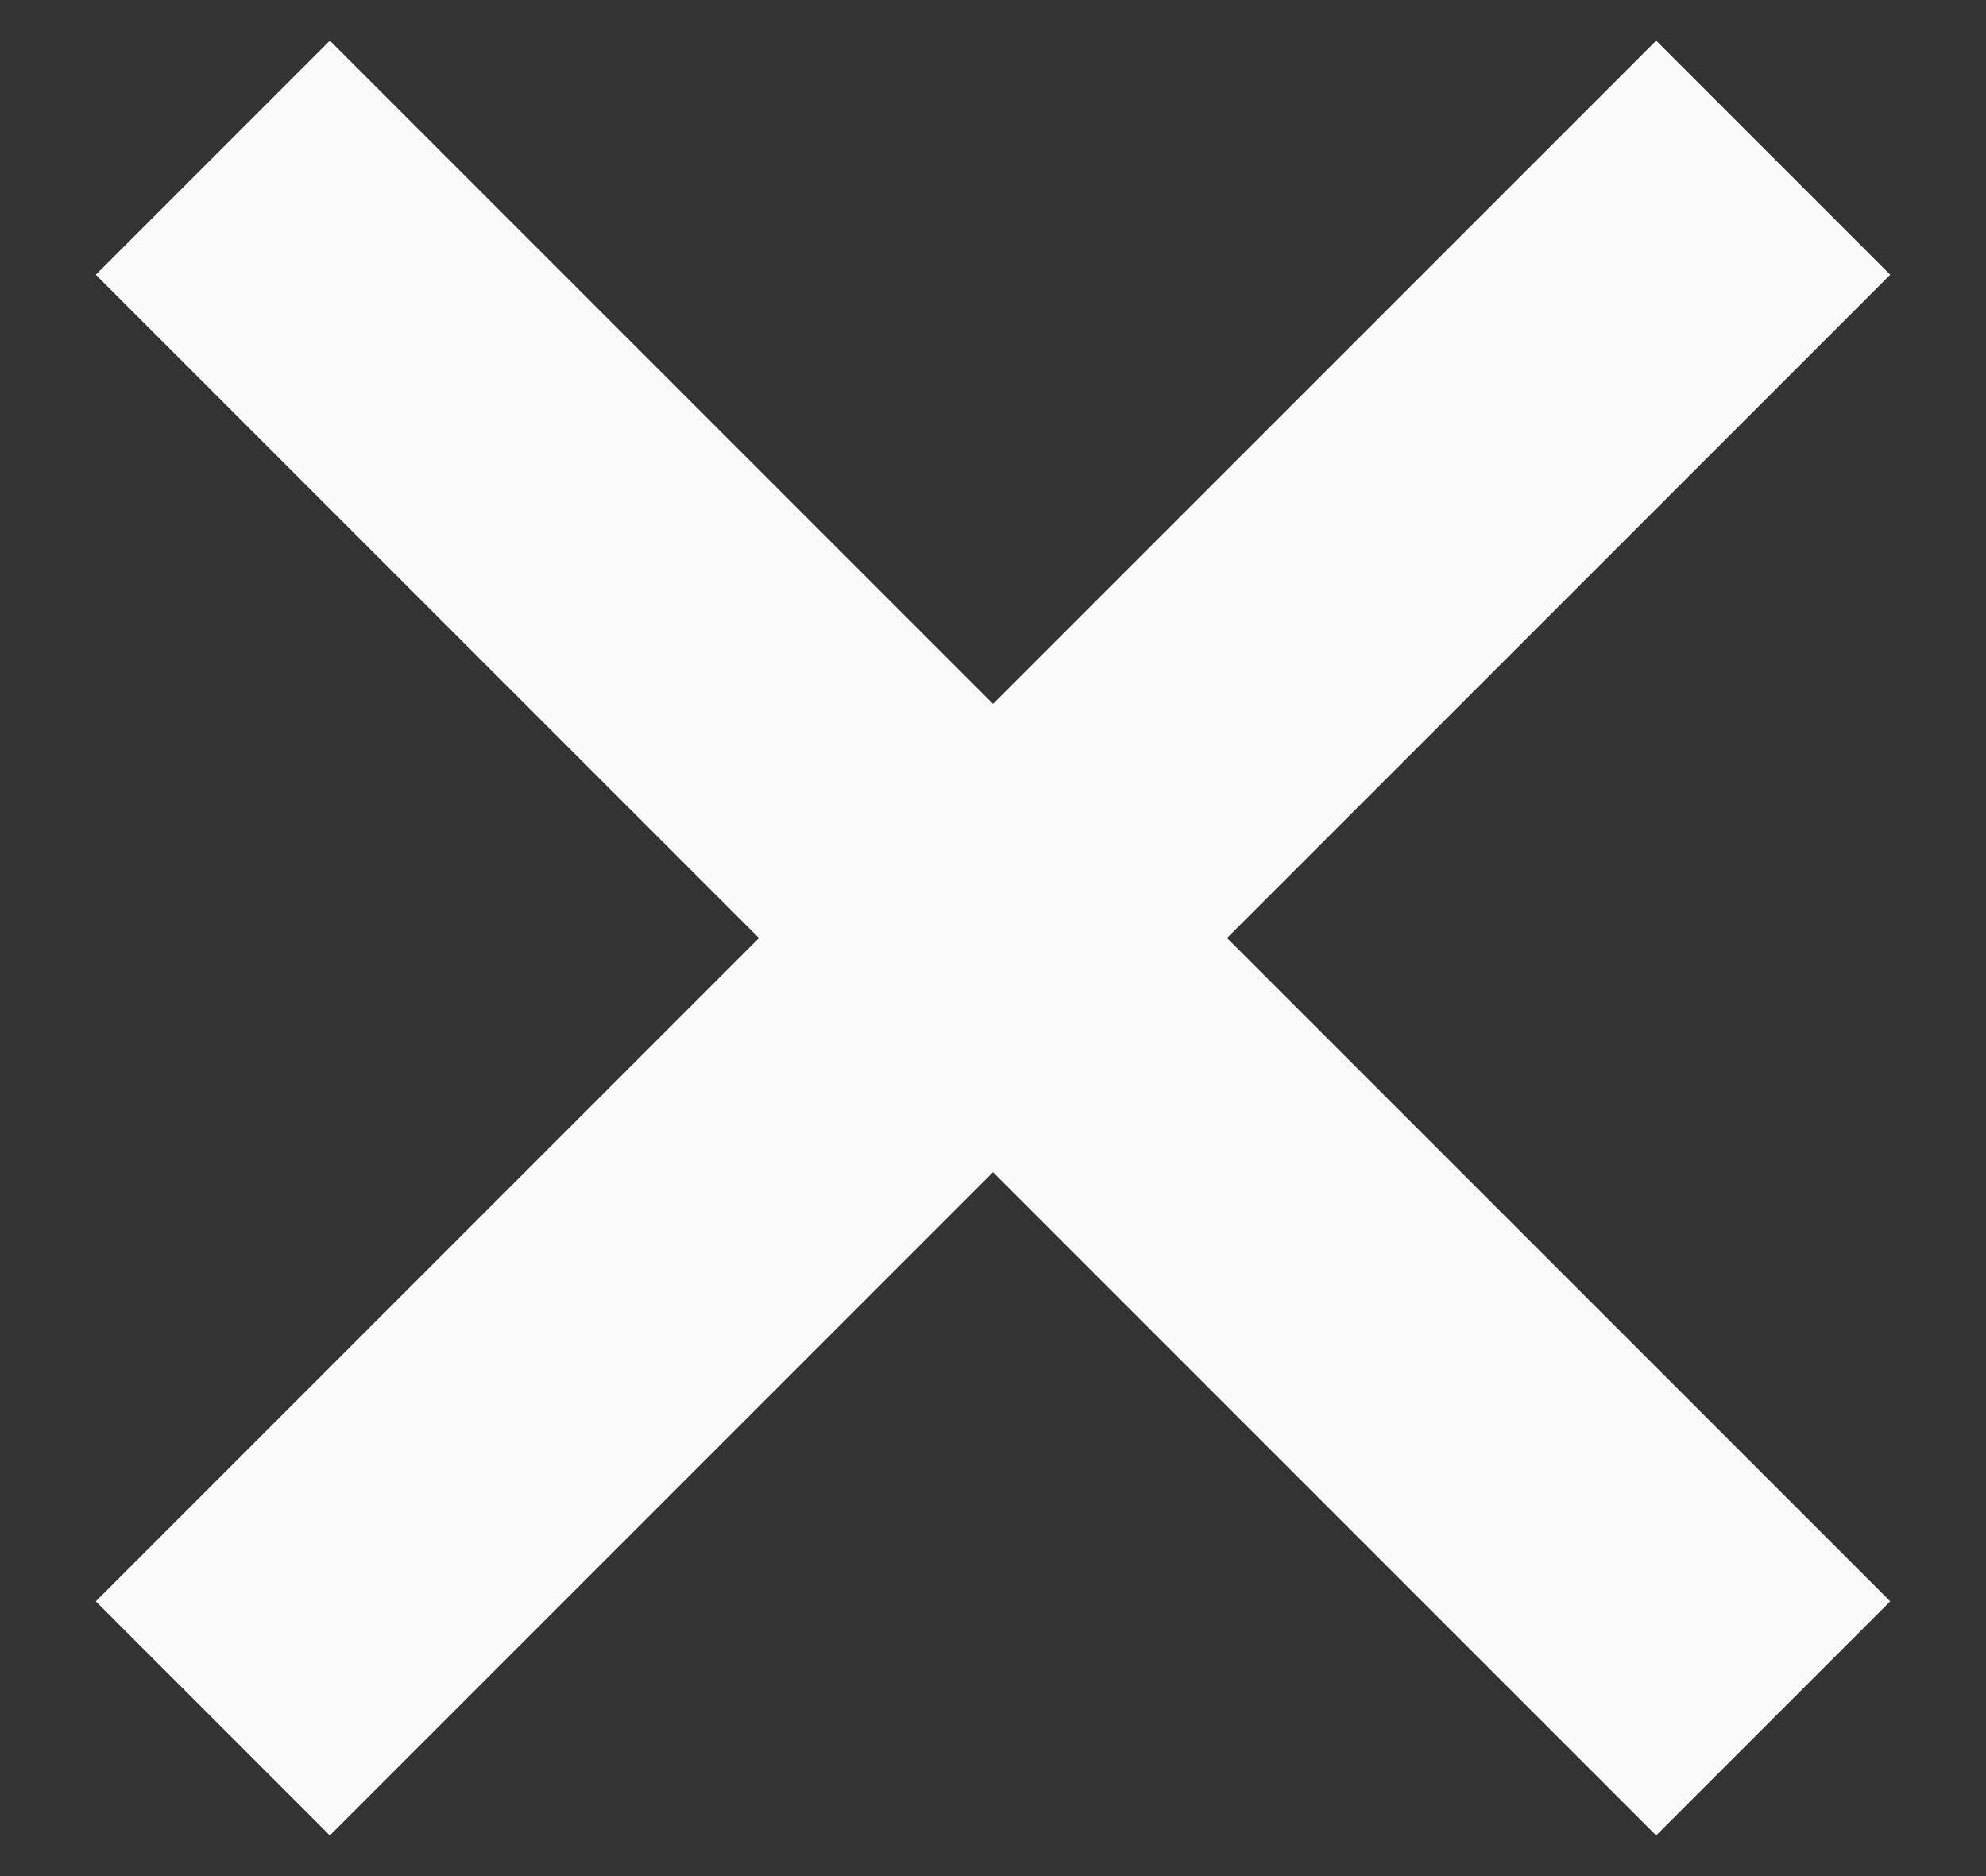 
<svg width="18px" height="17px" viewBox="0 0 18 17" version="1.1" xmlns="http://www.w3.org/2000/svg" xmlnsXlink="http://www.w3.org/1999/xlink">
    <rect x="0" y="0" width="18" height="17" fill="#333333" stroke="none"/>
    <g id="Symbols" stroke="none" strokeWidth="1" fill="none" fillRule="evenodd">
        <g id="Menu_close_white" transform="translate(-19, -20)" fill="#FAFAFB">
            <g id="Group-5">
                <g transform="translate(19, 20)">
                    <rect id="Rectangle-Copy-17" transform="translate(9, 8.5) rotate(45) translate(-9, -8.5) " x="-1" y="7" width="20" height="3"></rect>
                    <rect id="Rectangle-Copy-18" transform="translate(9, 8.5) scale(-1, 1) rotate(45) translate(-9, -8.5) " x="-1" y="7" width="20" height="3"></rect>
                </g>
            </g>
        </g>
    </g>
</svg>